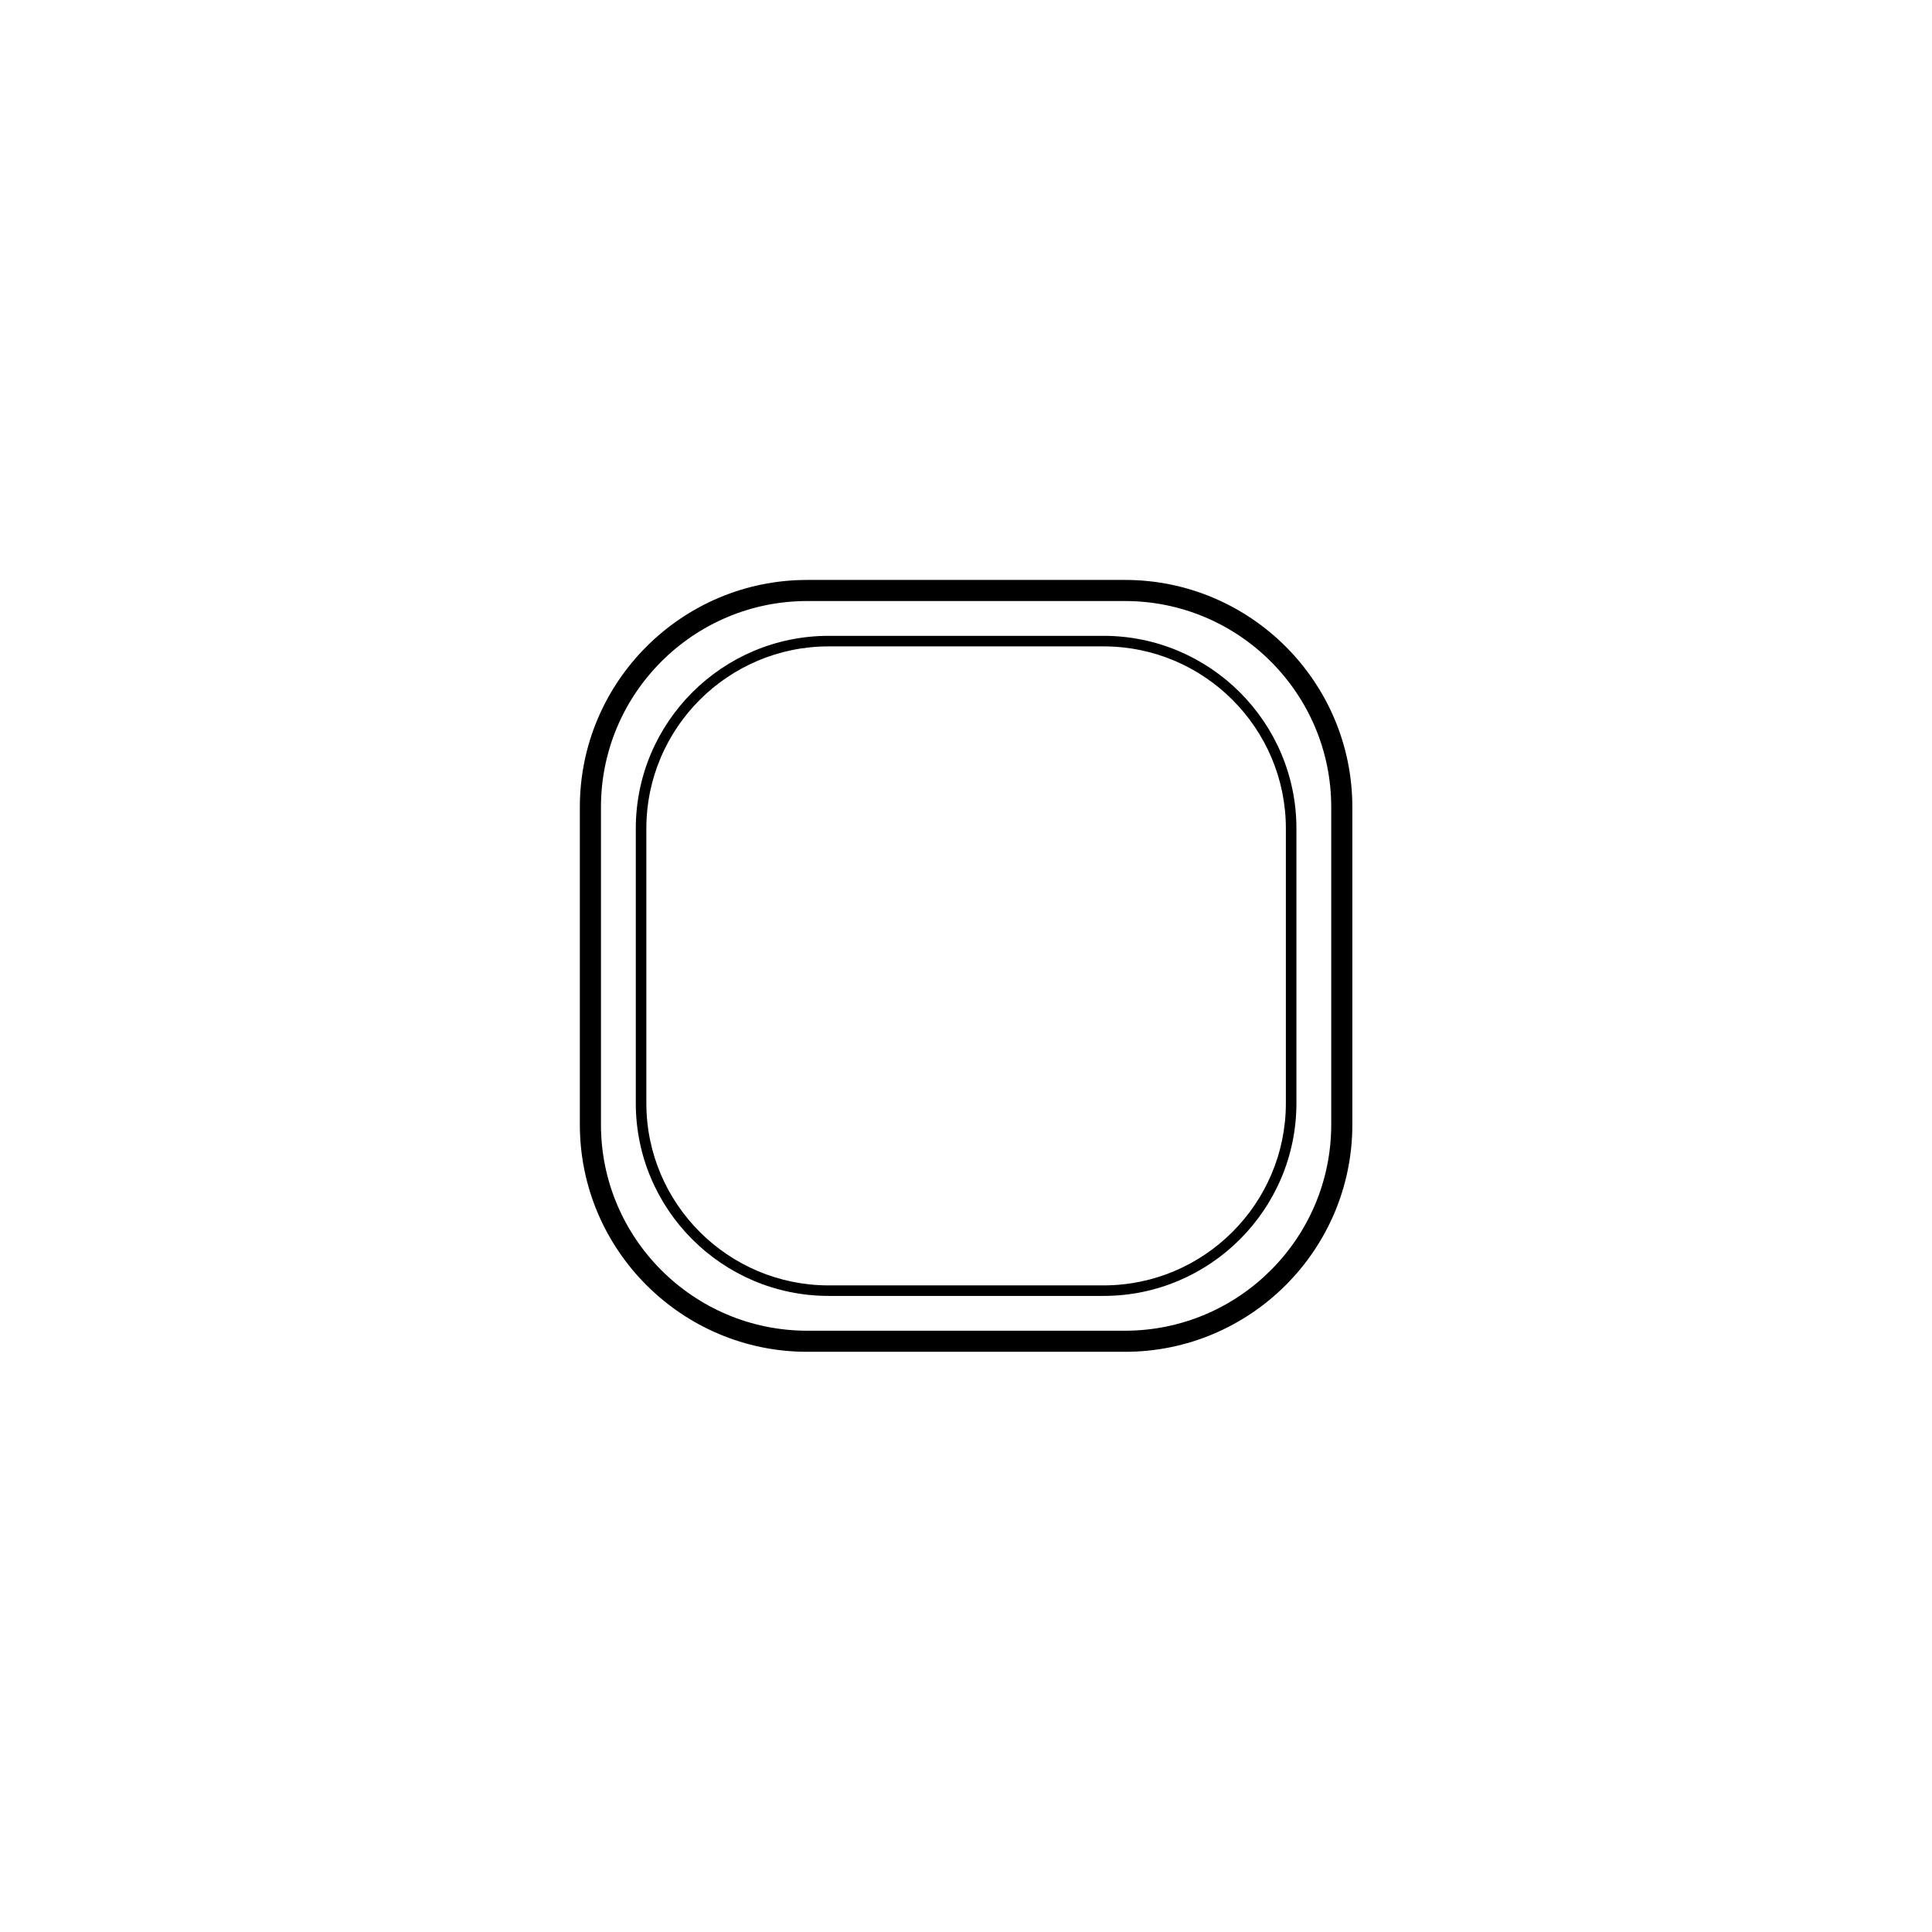 <?xml version="1.0" encoding="UTF-8"?>
<svg width="1250px" height="1250px" viewBox="0 0 1250 1250" version="1.1" xmlns="http://www.w3.org/2000/svg" xmlns:xlink="http://www.w3.org/1999/xlink">
    <!-- Generator: Sketch 51.3 (57544) - http://www.bohemiancoding.com/sketch -->
    <title>rounded</title>
    <desc>Created with Sketch.</desc>
    <defs></defs>
    <g id="Page-1" stroke="none" stroke-width="1" fill="none" fill-rule="evenodd">
        <g id="buttons" transform="translate(-5000, -125)" fill="#000000" fill-rule="nonzero">
            <g id="rounded" transform="translate(5000, 125)">
                <path d="M727.859,874.615 L522.263,874.615 C441.16,874.615 375.158,808.679 375.158,727.63 L375.158,522.2 C375.158,441.163 441.152,375.215 522.263,375.215 L727.859,375.215 C808.962,375.215 874.964,441.151 874.964,522.2 L874.964,727.63 C874.964,808.683 808.97,874.615 727.859,874.615 Z M522.263,388.87 C448.678,388.87 388.82,448.687 388.82,522.204 L388.82,727.634 C388.82,801.155 448.678,860.968 522.263,860.968 L727.859,860.968 C801.444,860.968 861.302,801.151 861.302,727.634 L861.302,522.204 C861.302,448.683 801.444,388.87 727.859,388.87 L522.263,388.87 Z" id="Shape"></path>
                <path d="M714.011,838.452 L536.131,838.452 C467.336,838.452 411.358,782.536 411.358,713.78 L411.358,536.058 C411.358,467.31 467.32,411.386 536.131,411.386 L714.011,411.386 C782.806,411.386 838.783,467.301 838.783,536.058 L838.783,713.78 C838.771,782.528 782.798,838.452 714.011,838.452 Z M536.131,418.209 C471.107,418.209 418.187,471.074 418.187,536.058 L418.187,713.78 C418.187,778.764 471.107,831.645 536.131,831.645 L714.011,831.645 C779.047,831.645 831.955,778.78 831.955,713.797 L831.955,536.058 C831.955,471.074 779.047,418.209 714.011,418.209 L536.131,418.209 Z" id="Shape"></path>
            </g>
        </g>
    </g>
</svg>